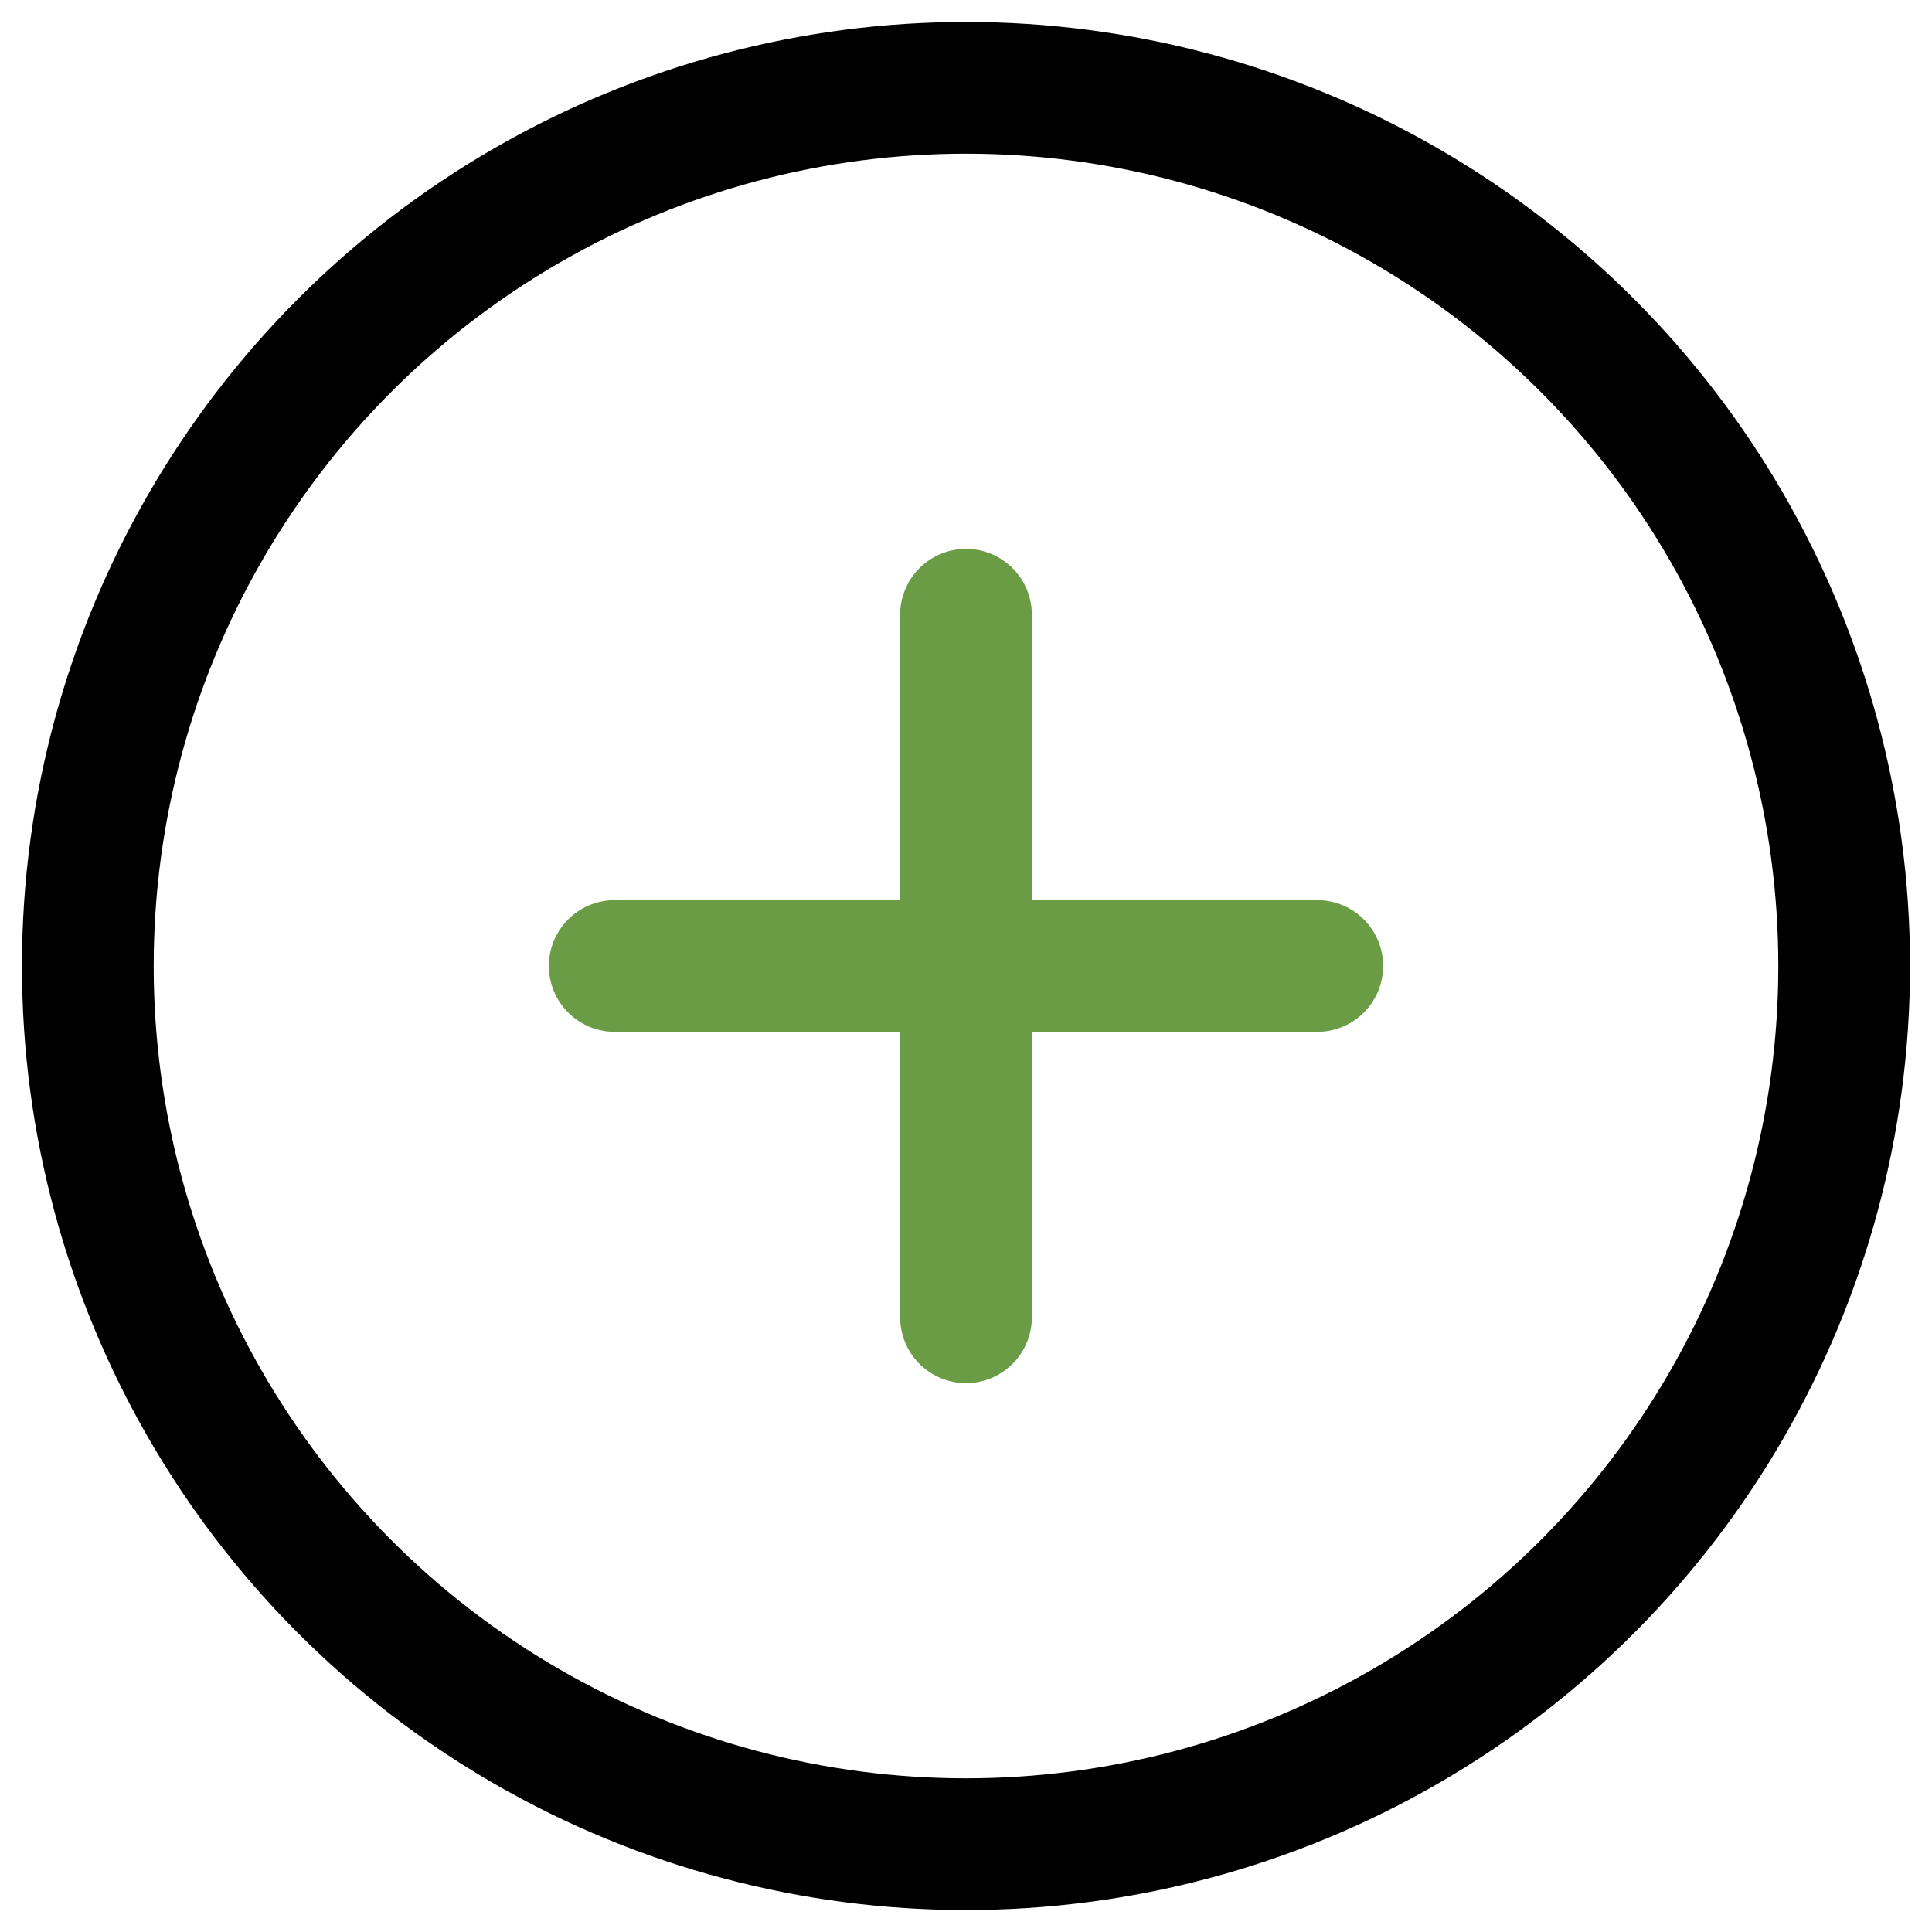 
<svg width="100%" height="100%" viewBox="0 0 22 22" version="1.1" xmlns="http://www.w3.org/2000/svg" xmlns:xlink="http://www.w3.org/1999/xlink">
    <!-- Generator: Sketch 49.3 (51167) - http://www.bohemiancoding.com/sketch -->
    <desc>Created with Sketch.</desc>
    <defs></defs>
    <g id="Symbols" stroke="none" stroke-width="1" fill="none" fill-rule="evenodd" stroke-linecap="round" stroke-linejoin="round">
        <g id="plus-circle" transform="translate(1, 1)" stroke-width="1.5">
            <circle id="Oval" stroke="#000000" cx="10" cy="10" r="10"></circle>
            <path d="M10,6 L10,14" id="Shape" stroke="#6A9C45"></path>
            <path d="M6,10 L14,10" id="Shape" stroke="#6A9C45"></path>
        </g>
    </g>
</svg>
